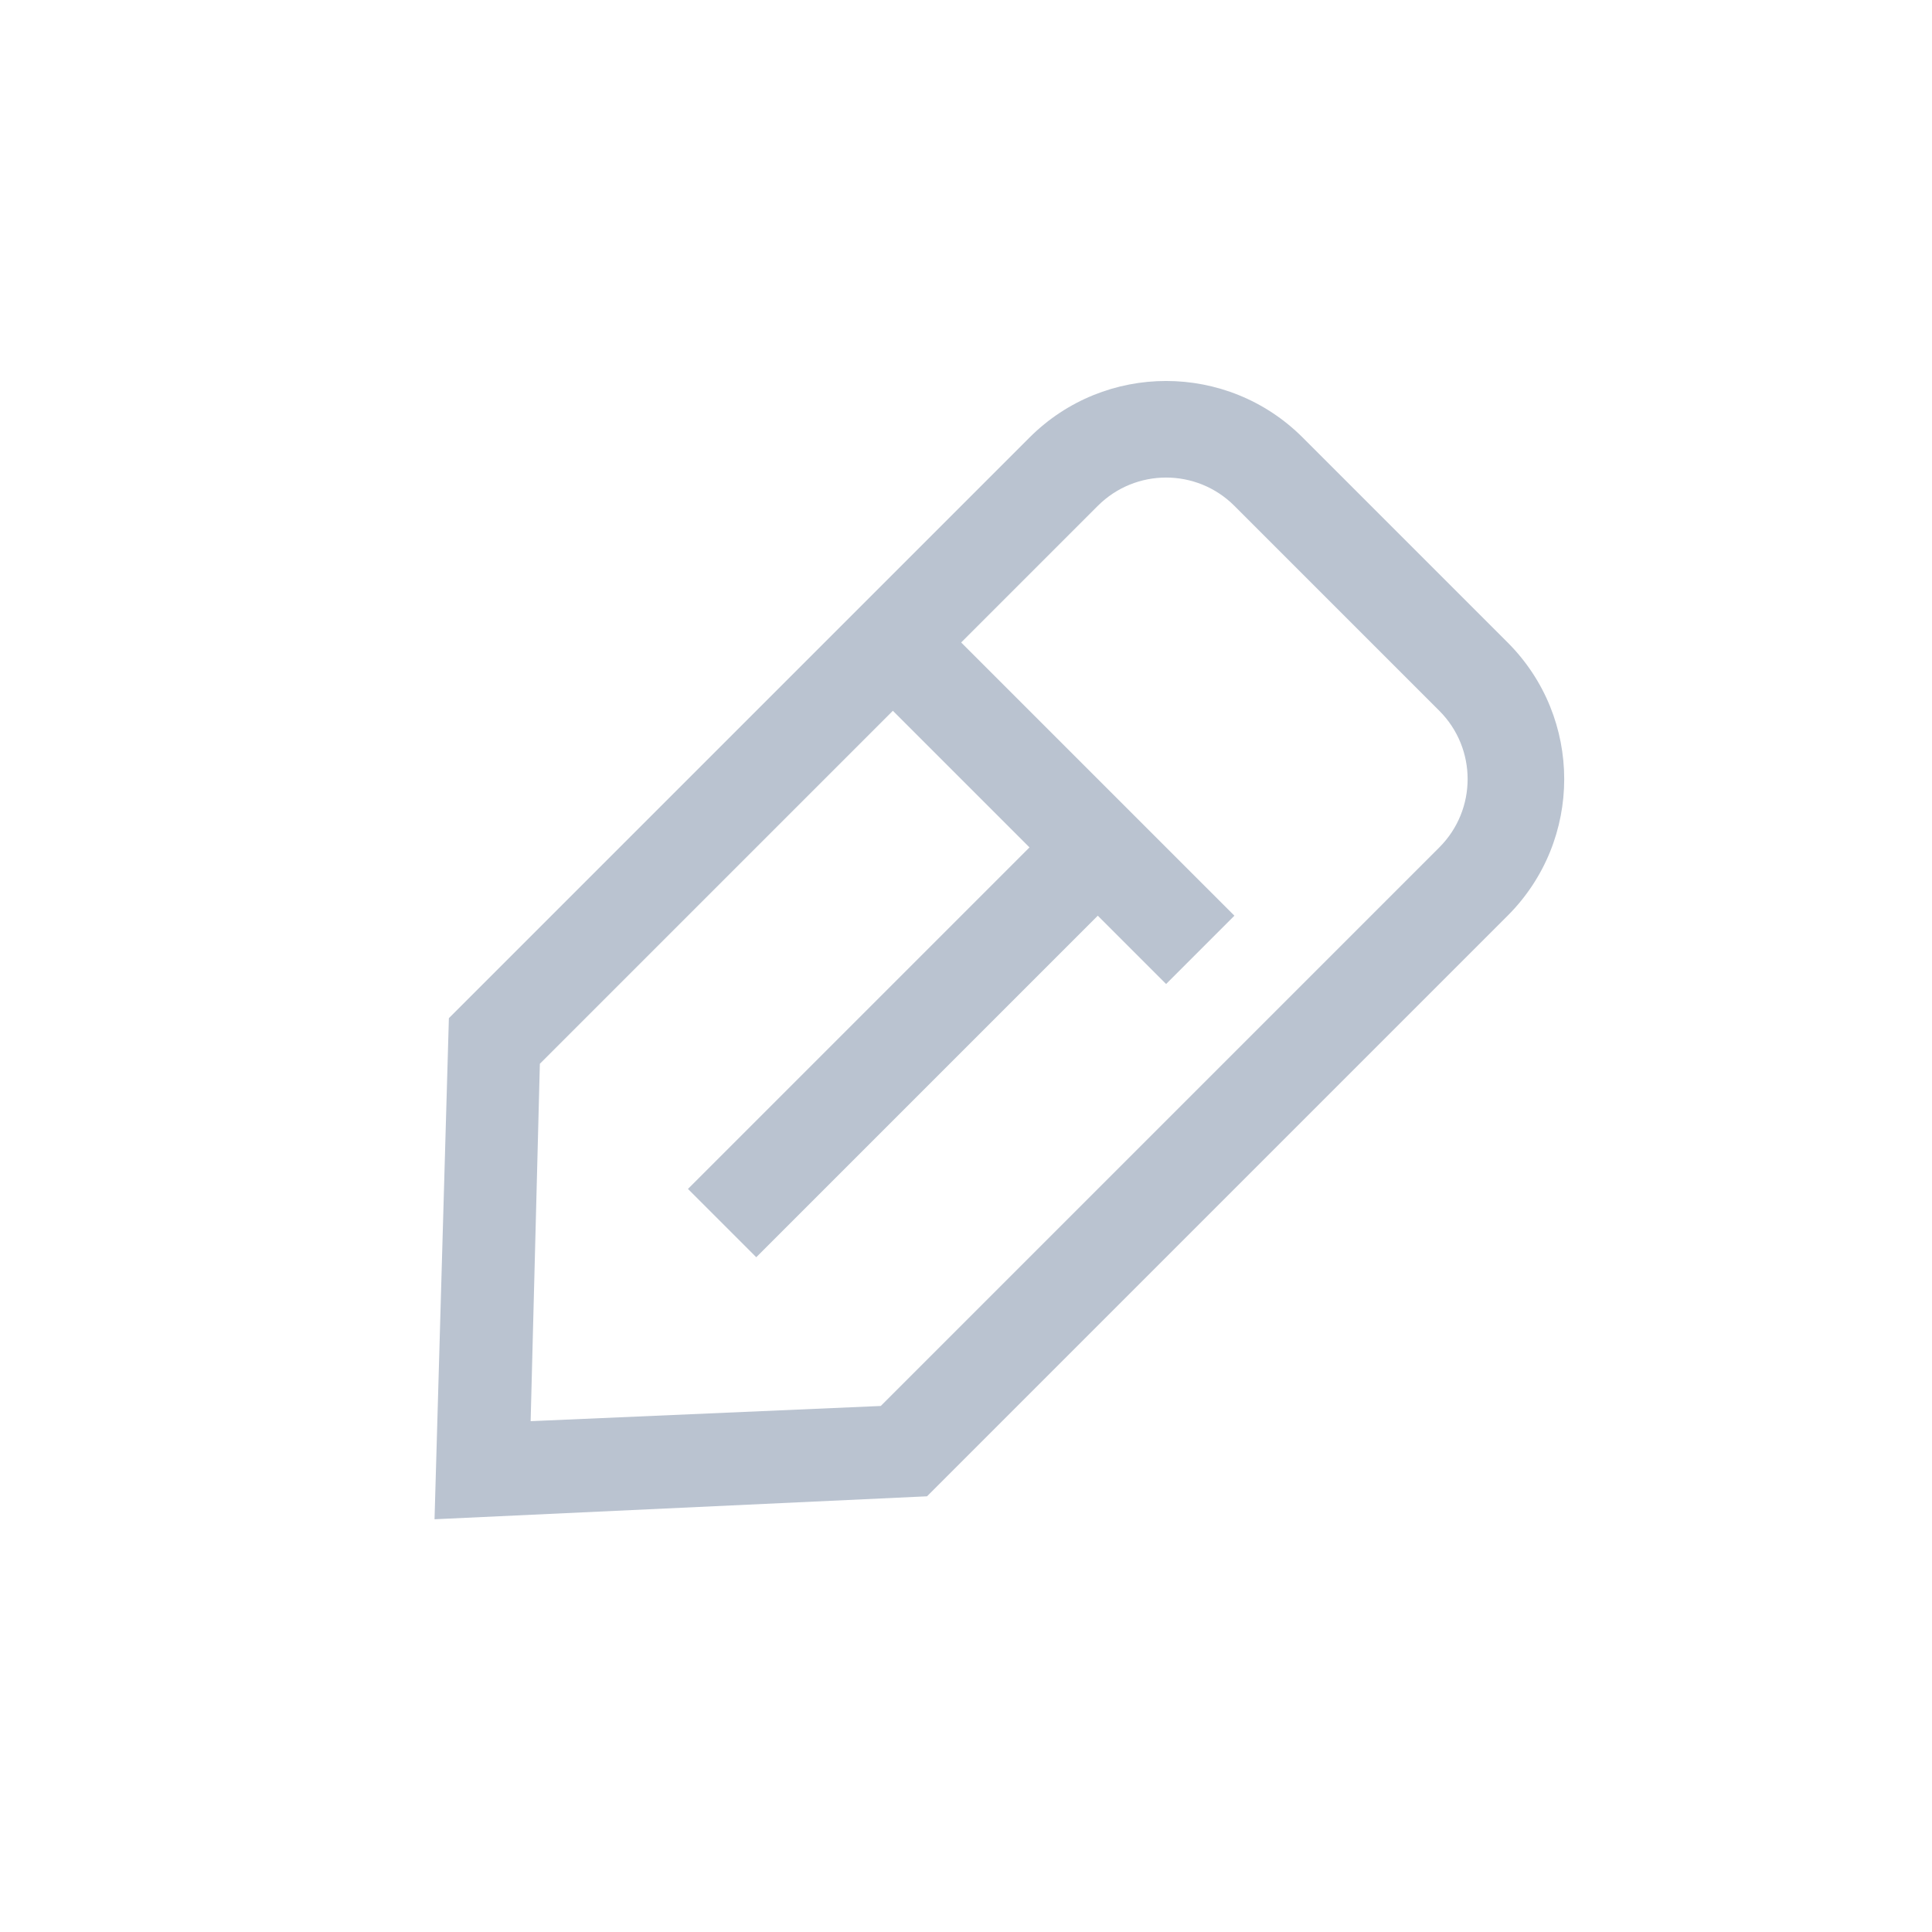 <?xml version="1.0" encoding="UTF-8"?>
<svg width="40px" height="40px" viewBox="0 0 40 40" version="1.1" xmlns="http://www.w3.org/2000/svg" xmlns:xlink="http://www.w3.org/1999/xlink">
    <!-- Generator: Sketch 50.2 (55047) - http://www.bohemiancoding.com/sketch -->
    <title>Редактировать</title>
    <desc>Created with Sketch.</desc>
    <defs></defs>
    <g id="button_edit_basic" stroke="none" stroke-width="1" fill="" fill-rule="evenodd">
        <path d="M19.097,32.703 L24,27.355 L24,11 C24,9.895 23.105,9 22,9 L16,9 C14.895,9 14,9.895 14,11 L14,27.336 L19.097,32.703 Z M16,7 L22,7 C24.209,7 26,8.791 26,11 L26,28 L19.126,35.546 L12,28 L12,11 C12,8.791 13.791,7 16,7 Z M20,17 L20,27 L18,27 L18,17 L14,17 L14,15 L22,15 L22,17 L20,17 Z" id="Combined-Shape"
              fill="#BAC3D0" fill-rule="nonzero" transform="translate(19, 21.273) rotate(-315) translate(-19, -21.273) "></path>
    </g>
</svg>